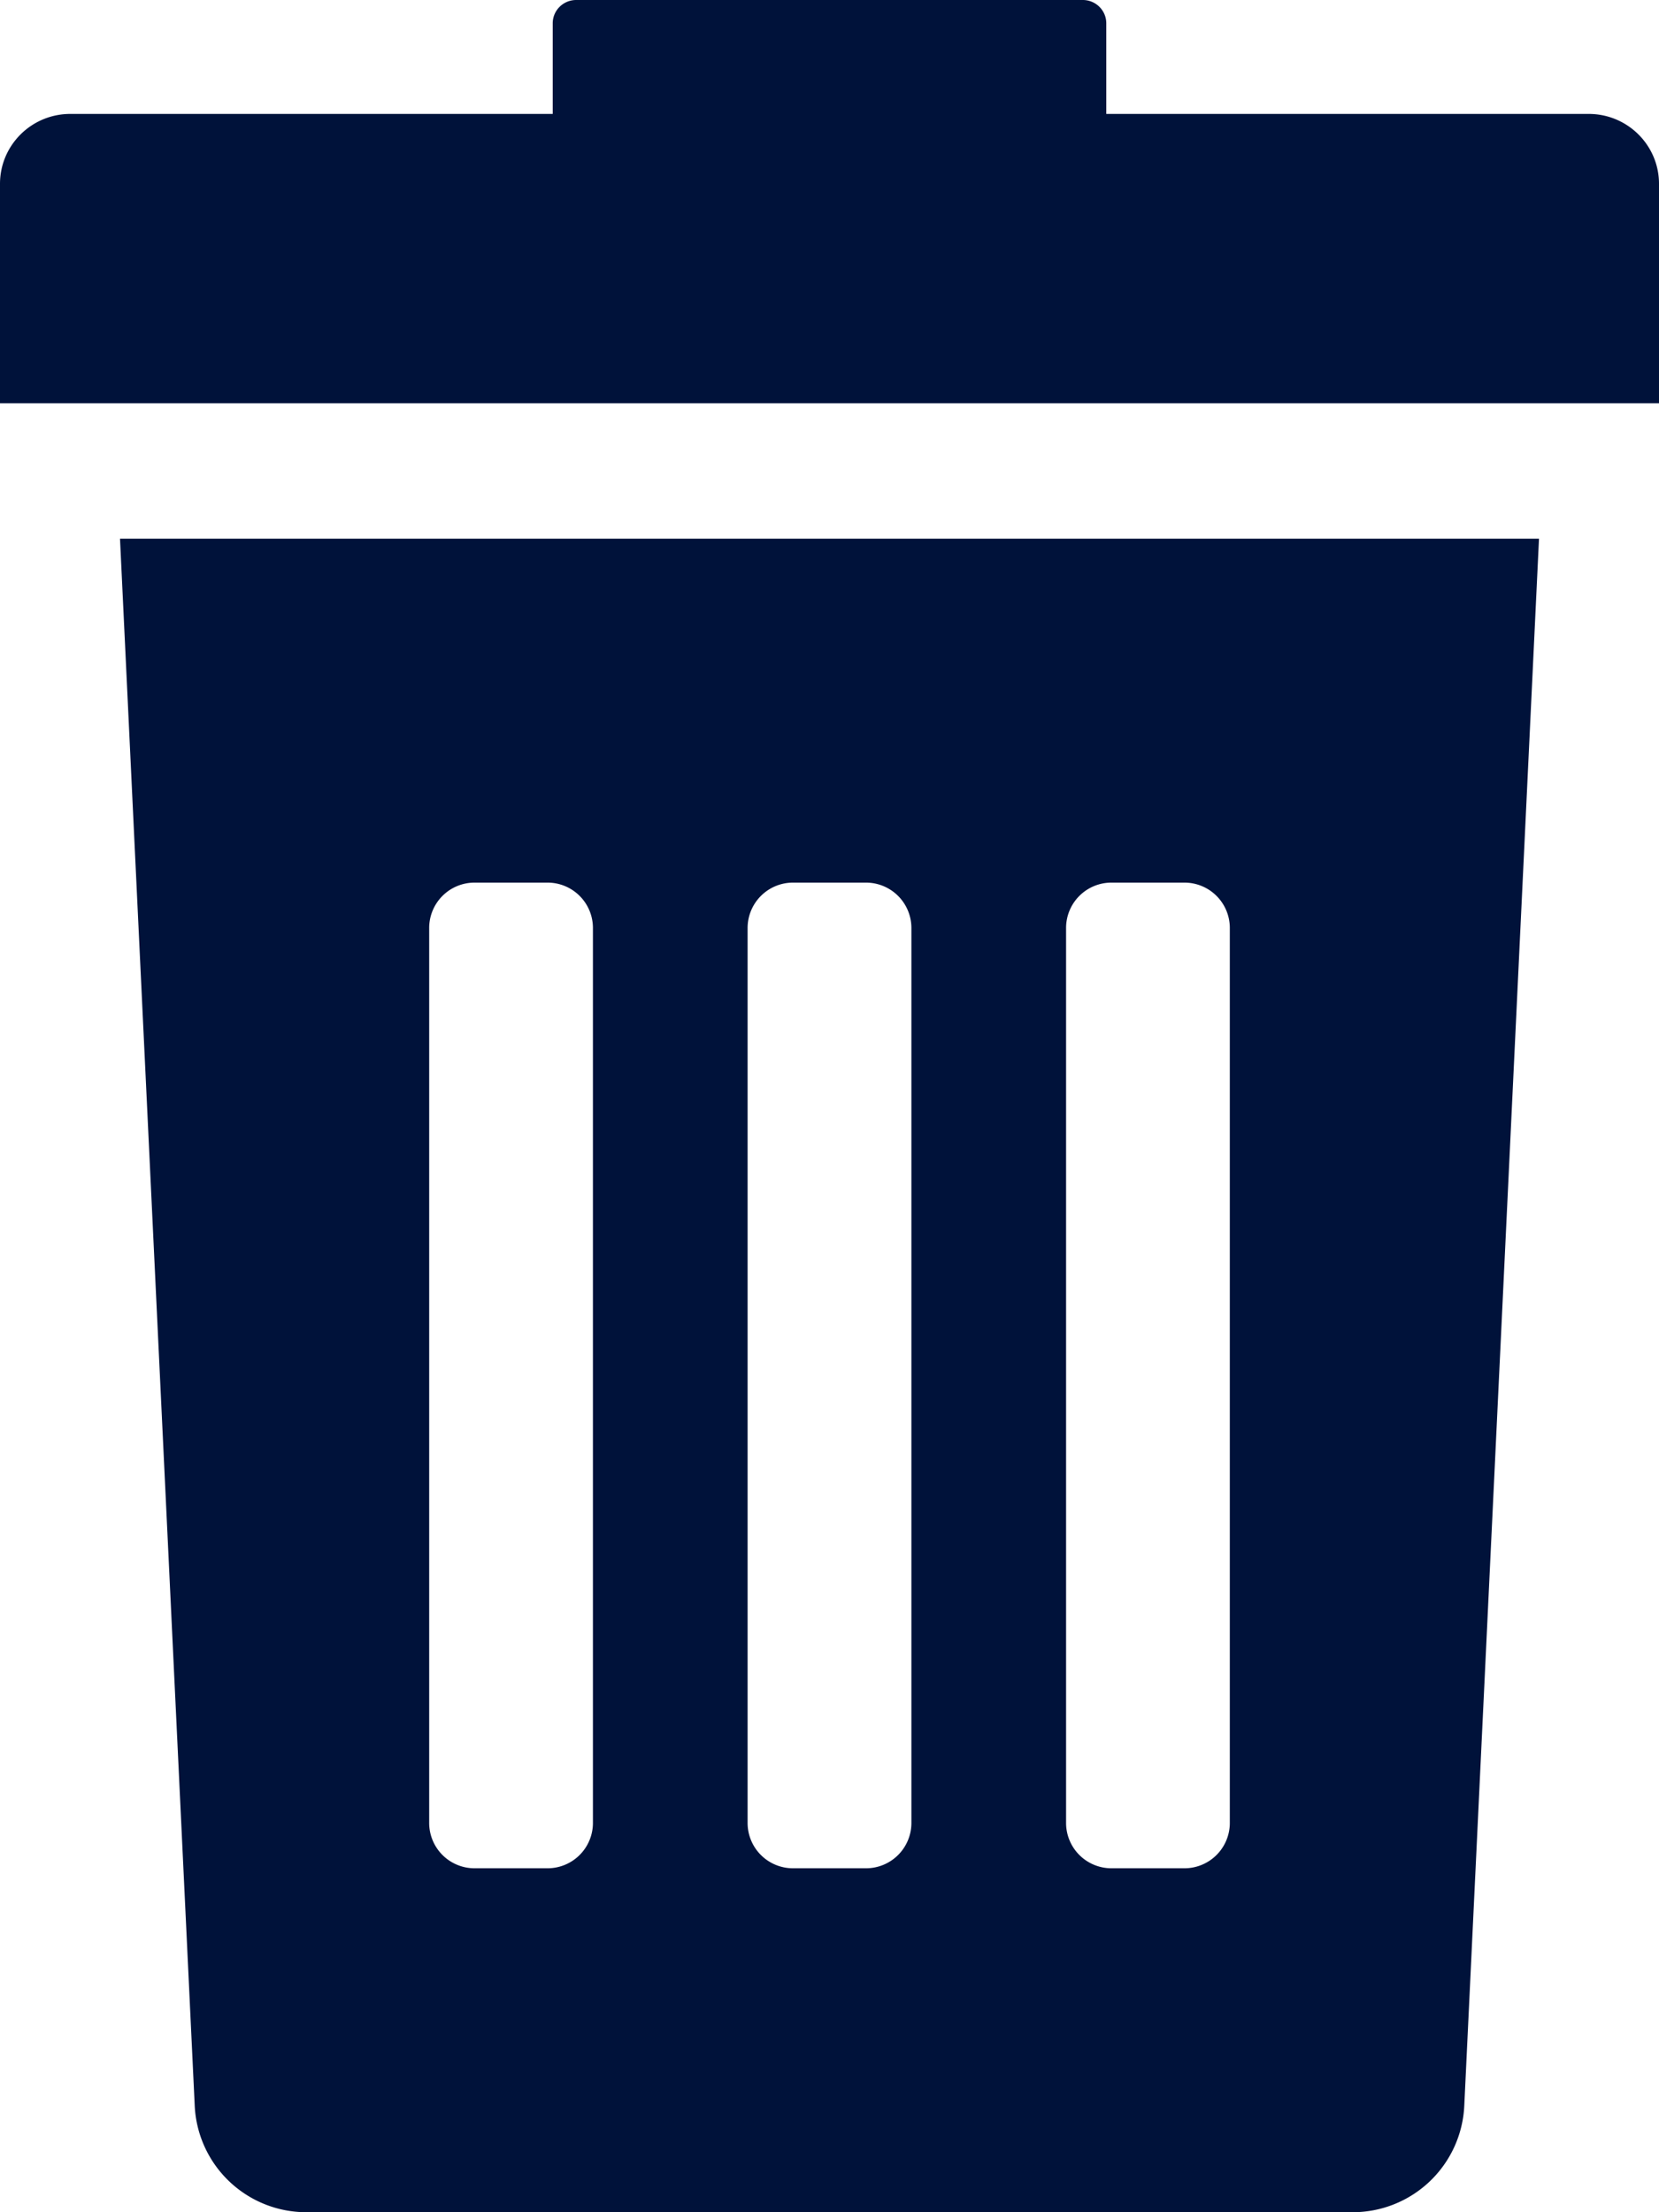 <svg xmlns="http://www.w3.org/2000/svg" width="30" height="40">
    <path fill="#00123A" fill-rule="evenodd" d="M0 7.292V3.324C0 2.626.569 2.06 1.271 2.06h8.724V.421c0-.232.19-.421.424-.421h9.162c.234 0 .424.189.424.421V2.06h8.724c.702 0 1.271.566 1.271 1.264v3.968H0zm26.479 30.779A2.02 2.02 0 0 1 24.455 40H5.545a2.02 2.02 0 0 1-2.024-1.929L2.17 9.74h25.66l-1.351 28.331zM10.722 16.777a.82.82 0 0 0-.823-.818H8.583a.82.82 0 0 0-.822.818v16.186a.82.82 0 0 0 .822.818h1.316a.82.82 0 0 0 .823-.818V16.777zm5.759 0a.821.821 0 0 0-.823-.818h-1.316a.821.821 0 0 0-.823.818v16.186a.82.82 0 0 0 .823.818h1.316a.82.82 0 0 0 .823-.818V16.777zm5.758 0a.82.82 0 0 0-.822-.818h-1.316a.82.82 0 0 0-.823.818v16.186a.82.82 0 0 0 .823.818h1.316a.82.82 0 0 0 .822-.818V16.777z"/>
</svg>
